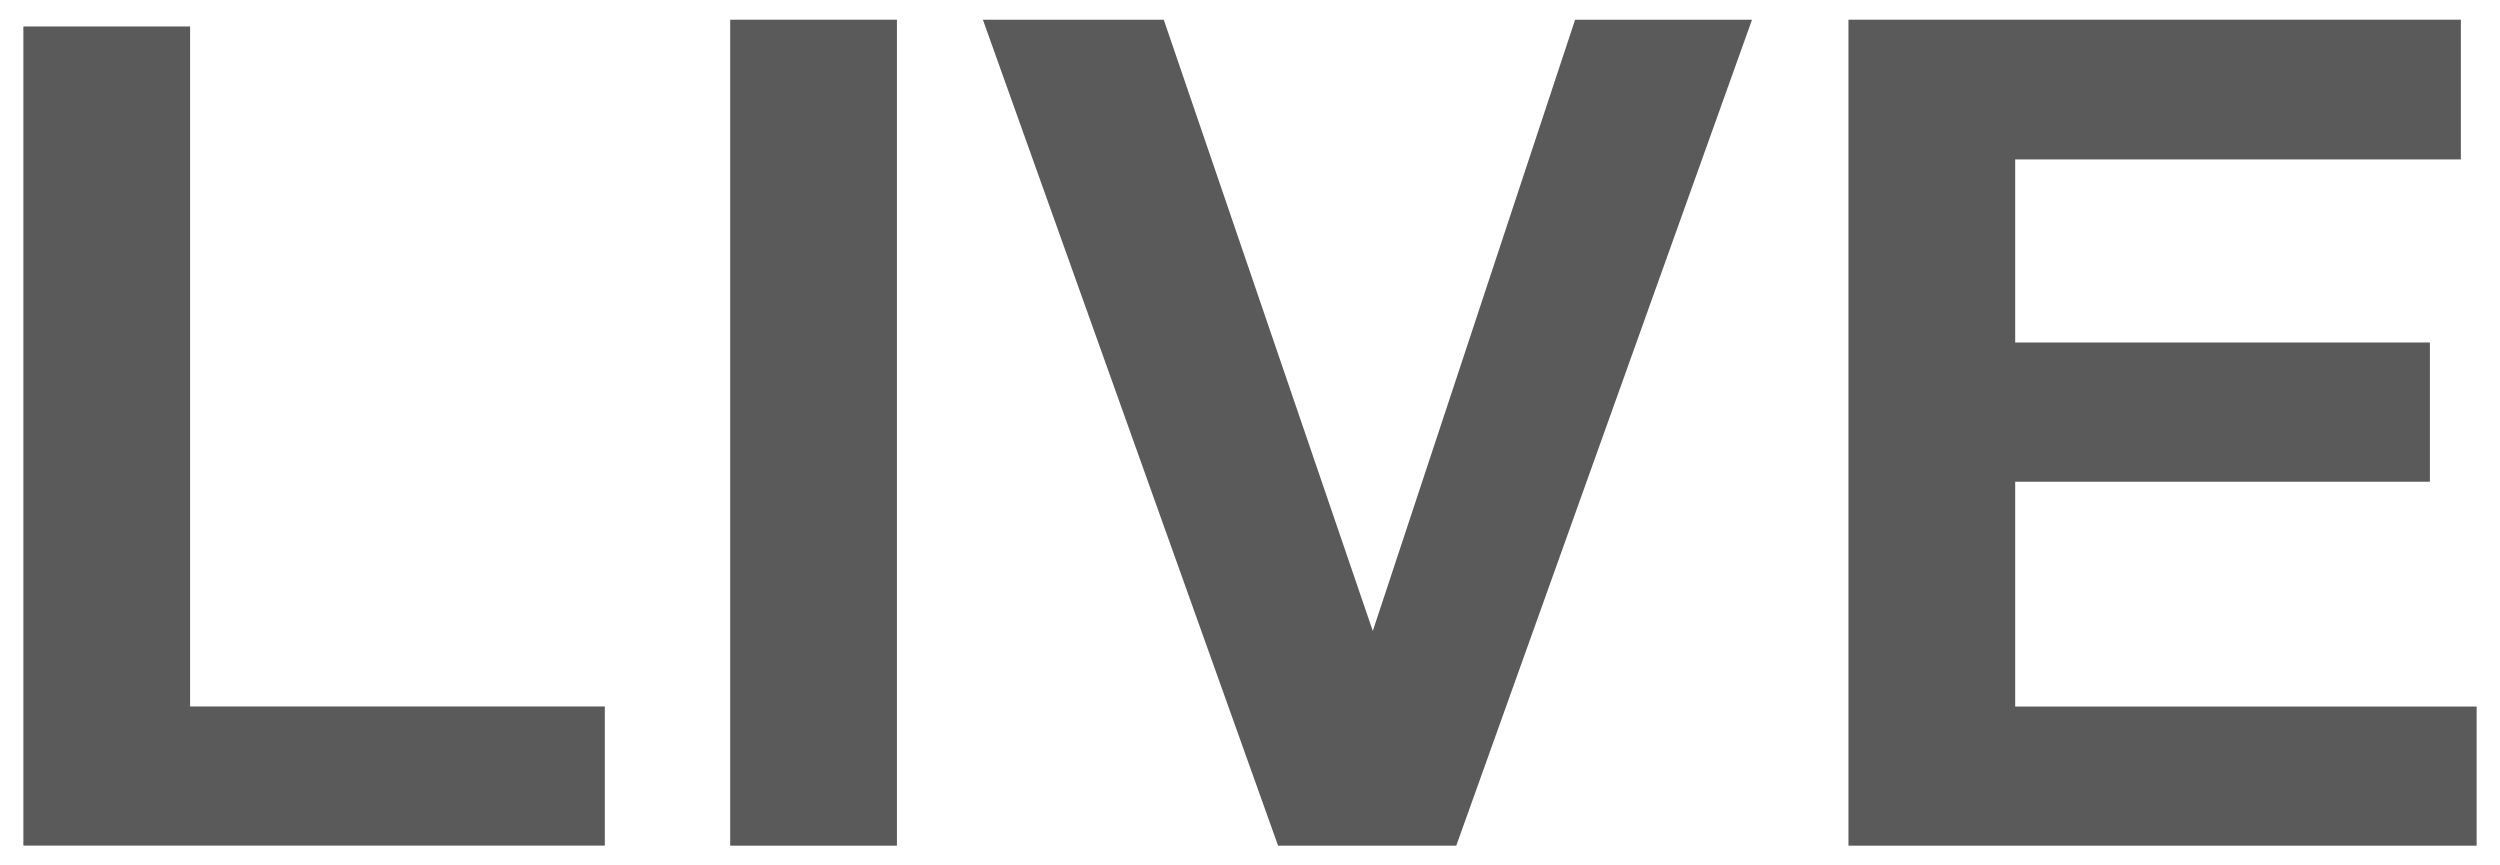 <?xml version="1.0" encoding="utf-8"?>
<!-- Generator: Adobe Illustrator 16.0.0, SVG Export Plug-In . SVG Version: 6.00 Build 0)  -->
<!DOCTYPE svg PUBLIC "-//W3C//DTD SVG 1.1//EN" "http://www.w3.org/Graphics/SVG/1.1/DTD/svg11.dtd">
<svg version="1.1" id="Layer_1" xmlns="http://www.w3.org/2000/svg" xmlns:xlink="http://www.w3.org/1999/xlink" x="0px" y="0px"
	 width="26px" height="9px" viewBox="0 0 26 9" enable-background="new 0 0 26 9" xml:space="preserve">
<g>
	<path fill="#5A5A5A" d="M0.243,8.795v-8.52h1.734v7.072H6.29v1.447H0.243z"/>
	<path fill="#5A5A5A" d="M7.594,8.795v-8.59h1.734v8.59H7.594z"/>
	<path fill="#5A5A5A" d="M13.292,8.795l-3.07-8.59h1.881l2.174,6.357l2.104-6.357h1.84l-3.076,8.59H13.292z"/>
	<path fill="#5A5A5A" d="M19.224,8.795v-8.59h6.369v1.453h-4.635v1.904h4.313V5.01h-4.313v2.338h4.799v1.447H19.224z"/>
</g>
</svg>
